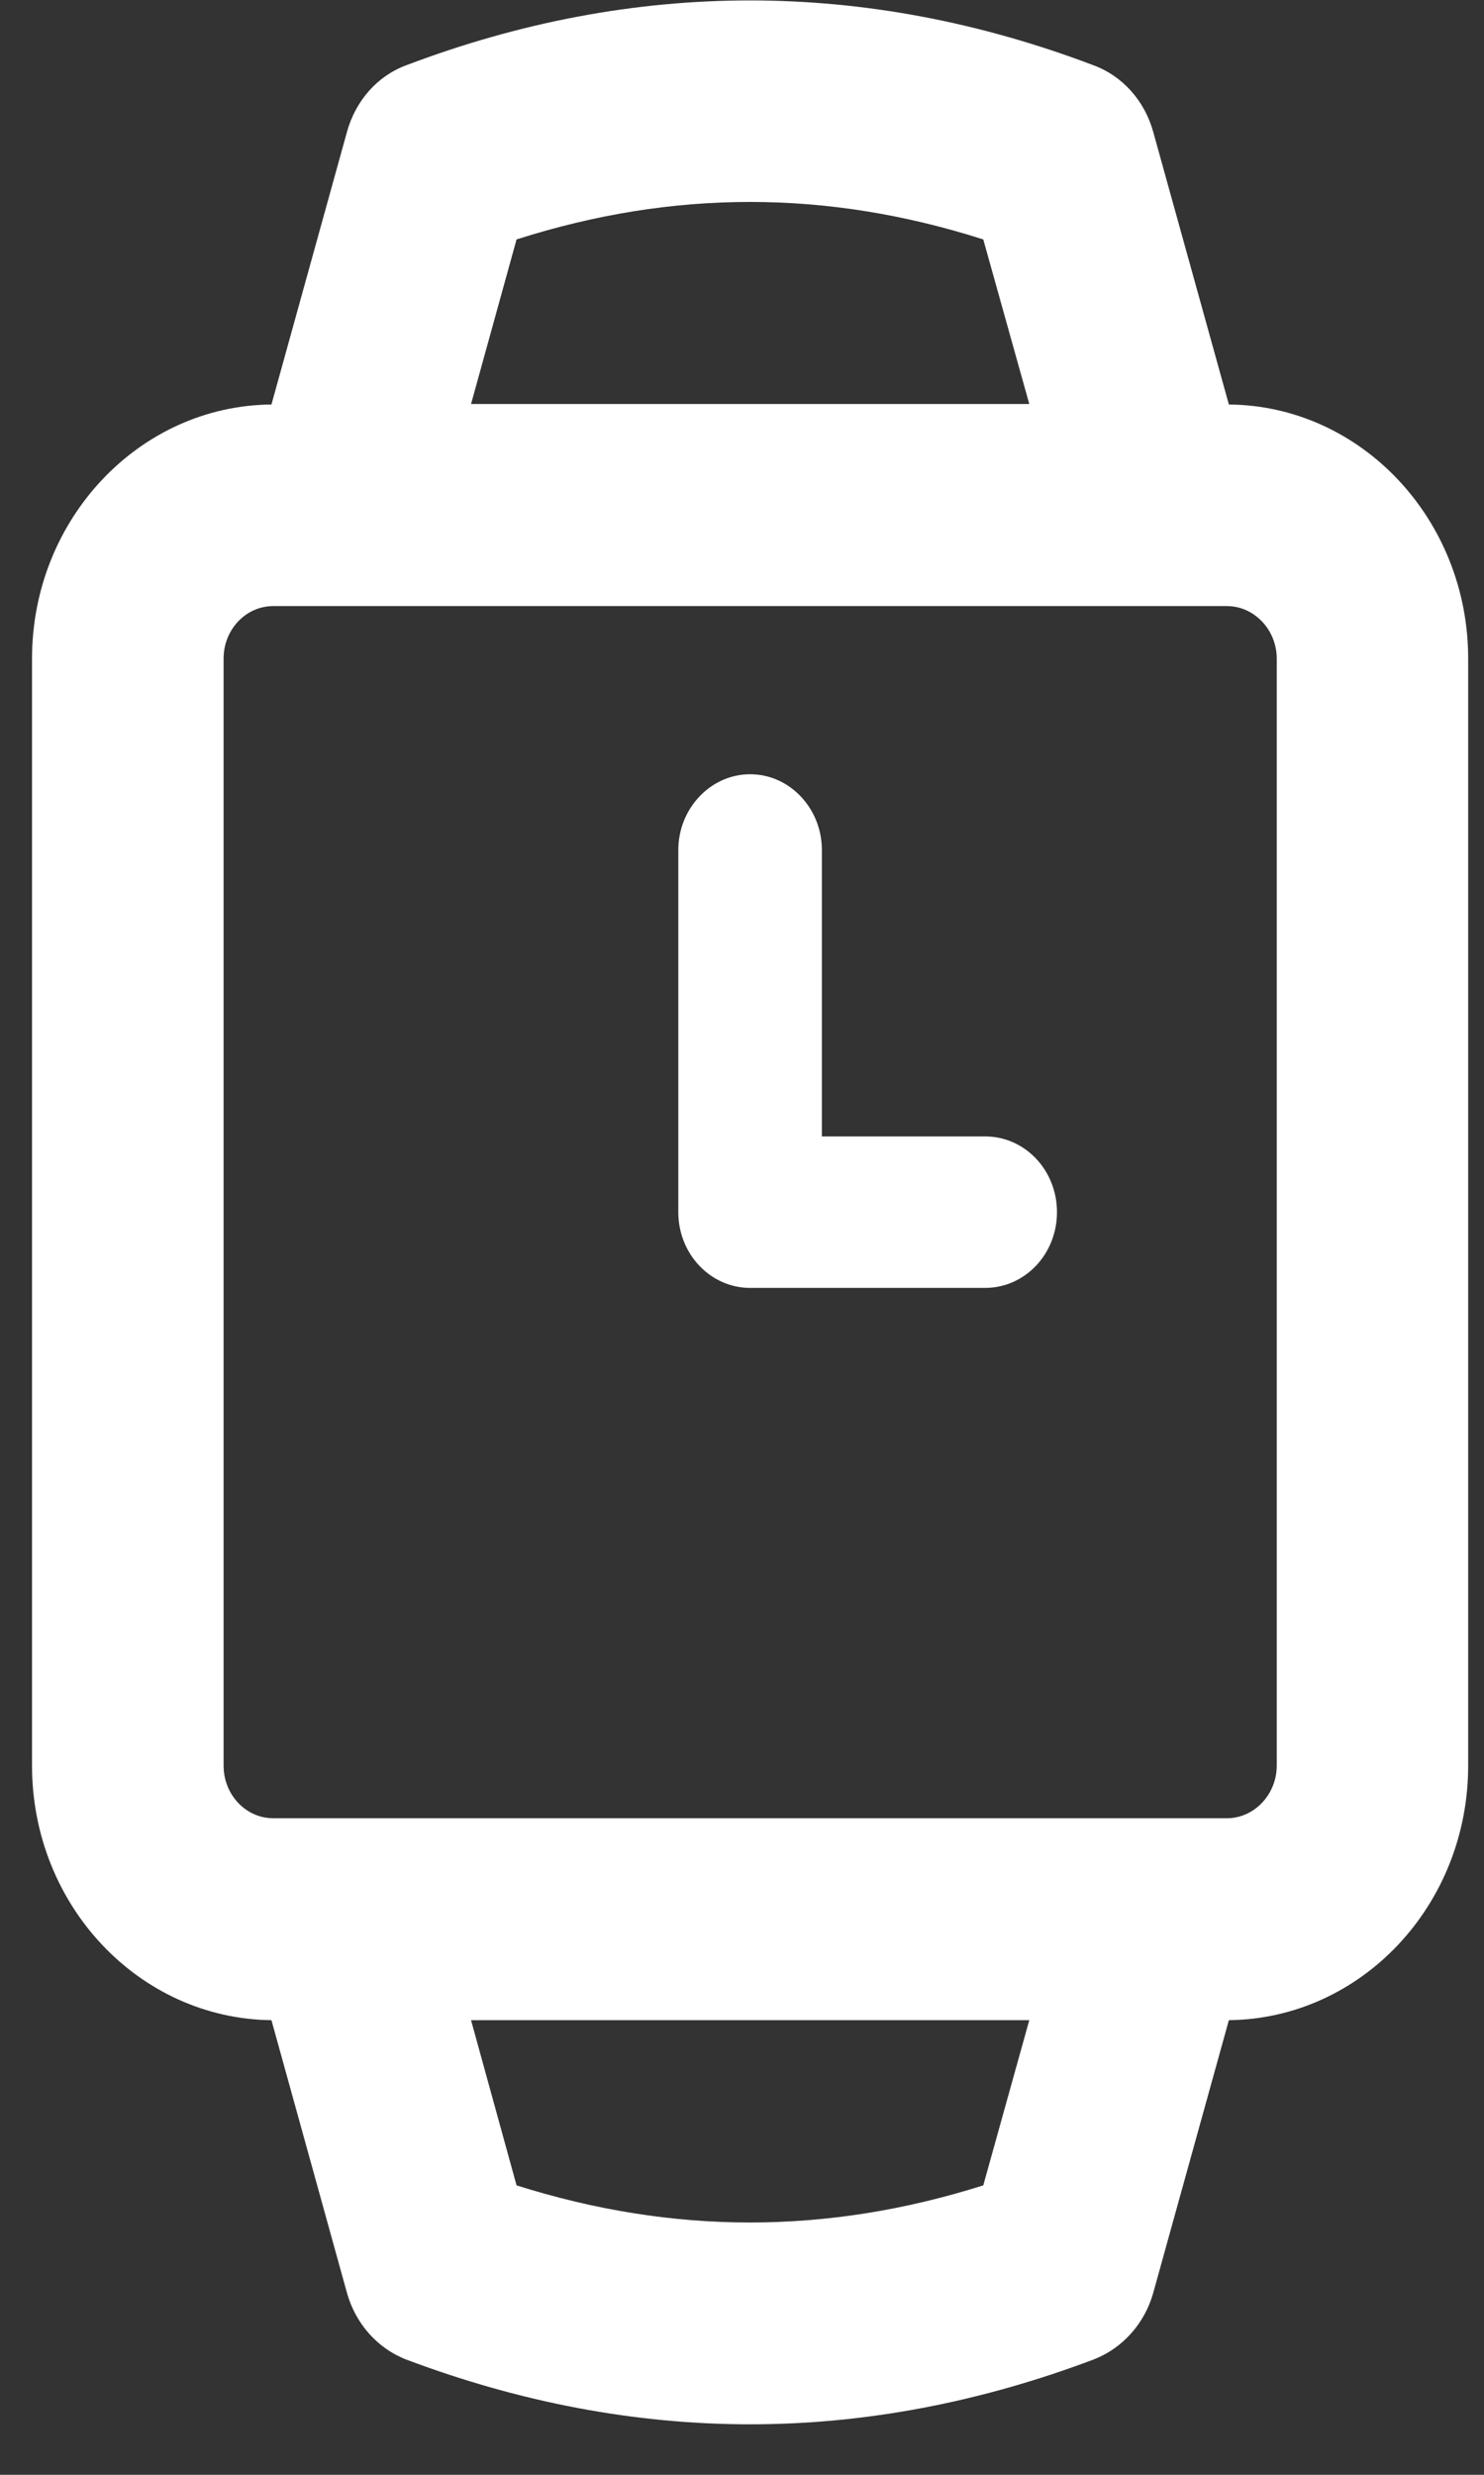 <svg width="12" height="20" viewBox="0 0 12 20" fill="none" xmlns="http://www.w3.org/2000/svg">
<rect x="0" y="0" width="12" height="20" fill="#333333" stroke="none"/>
<path fill-rule="evenodd" clip-rule="evenodd" d="M10.324 14.269C10.324 14.502 10.142 14.694 9.921 14.694H2.21C1.986 14.694 1.808 14.502 1.808 14.269V5.322C1.808 5.09 1.986 4.898 2.21 4.898H9.921C10.142 4.898 10.324 5.09 10.324 5.322V14.269ZM7.951 17.661C6.685 18.061 5.443 18.061 4.177 17.661L3.809 16.326H8.323L7.951 17.661ZM4.177 1.935C5.443 1.531 6.685 1.531 7.951 1.935L8.323 3.265H3.809L4.177 1.935ZM9.937 3.269L9.325 1.065C9.255 0.812 9.074 0.612 8.841 0.527C6.999 -0.171 5.129 -0.171 3.286 0.527C3.054 0.612 2.876 0.812 2.806 1.065L2.195 3.269C1.126 3.278 0.259 4.196 0.259 5.322V14.269C0.259 15.4 1.126 16.314 2.195 16.326L2.806 18.531C2.876 18.78 3.054 18.98 3.286 19.069C4.208 19.416 5.137 19.592 6.066 19.592C6.991 19.592 7.92 19.416 8.841 19.069C9.074 18.98 9.255 18.78 9.325 18.531L9.937 16.326C11.005 16.314 11.872 15.4 11.872 14.269V5.322C11.872 4.196 11.005 3.278 9.937 3.269V3.269Z" fill="white"/>
<path fill-rule="evenodd" clip-rule="evenodd" d="M7.966 9.184H6.646V6.869C6.646 6.535 6.387 6.257 6.066 6.257C5.745 6.257 5.485 6.535 5.485 6.869V9.796C5.485 10.135 5.745 10.408 6.066 10.408H7.966C8.288 10.408 8.547 10.135 8.547 9.796C8.547 9.457 8.288 9.184 7.966 9.184" fill="white"/>
</svg>
